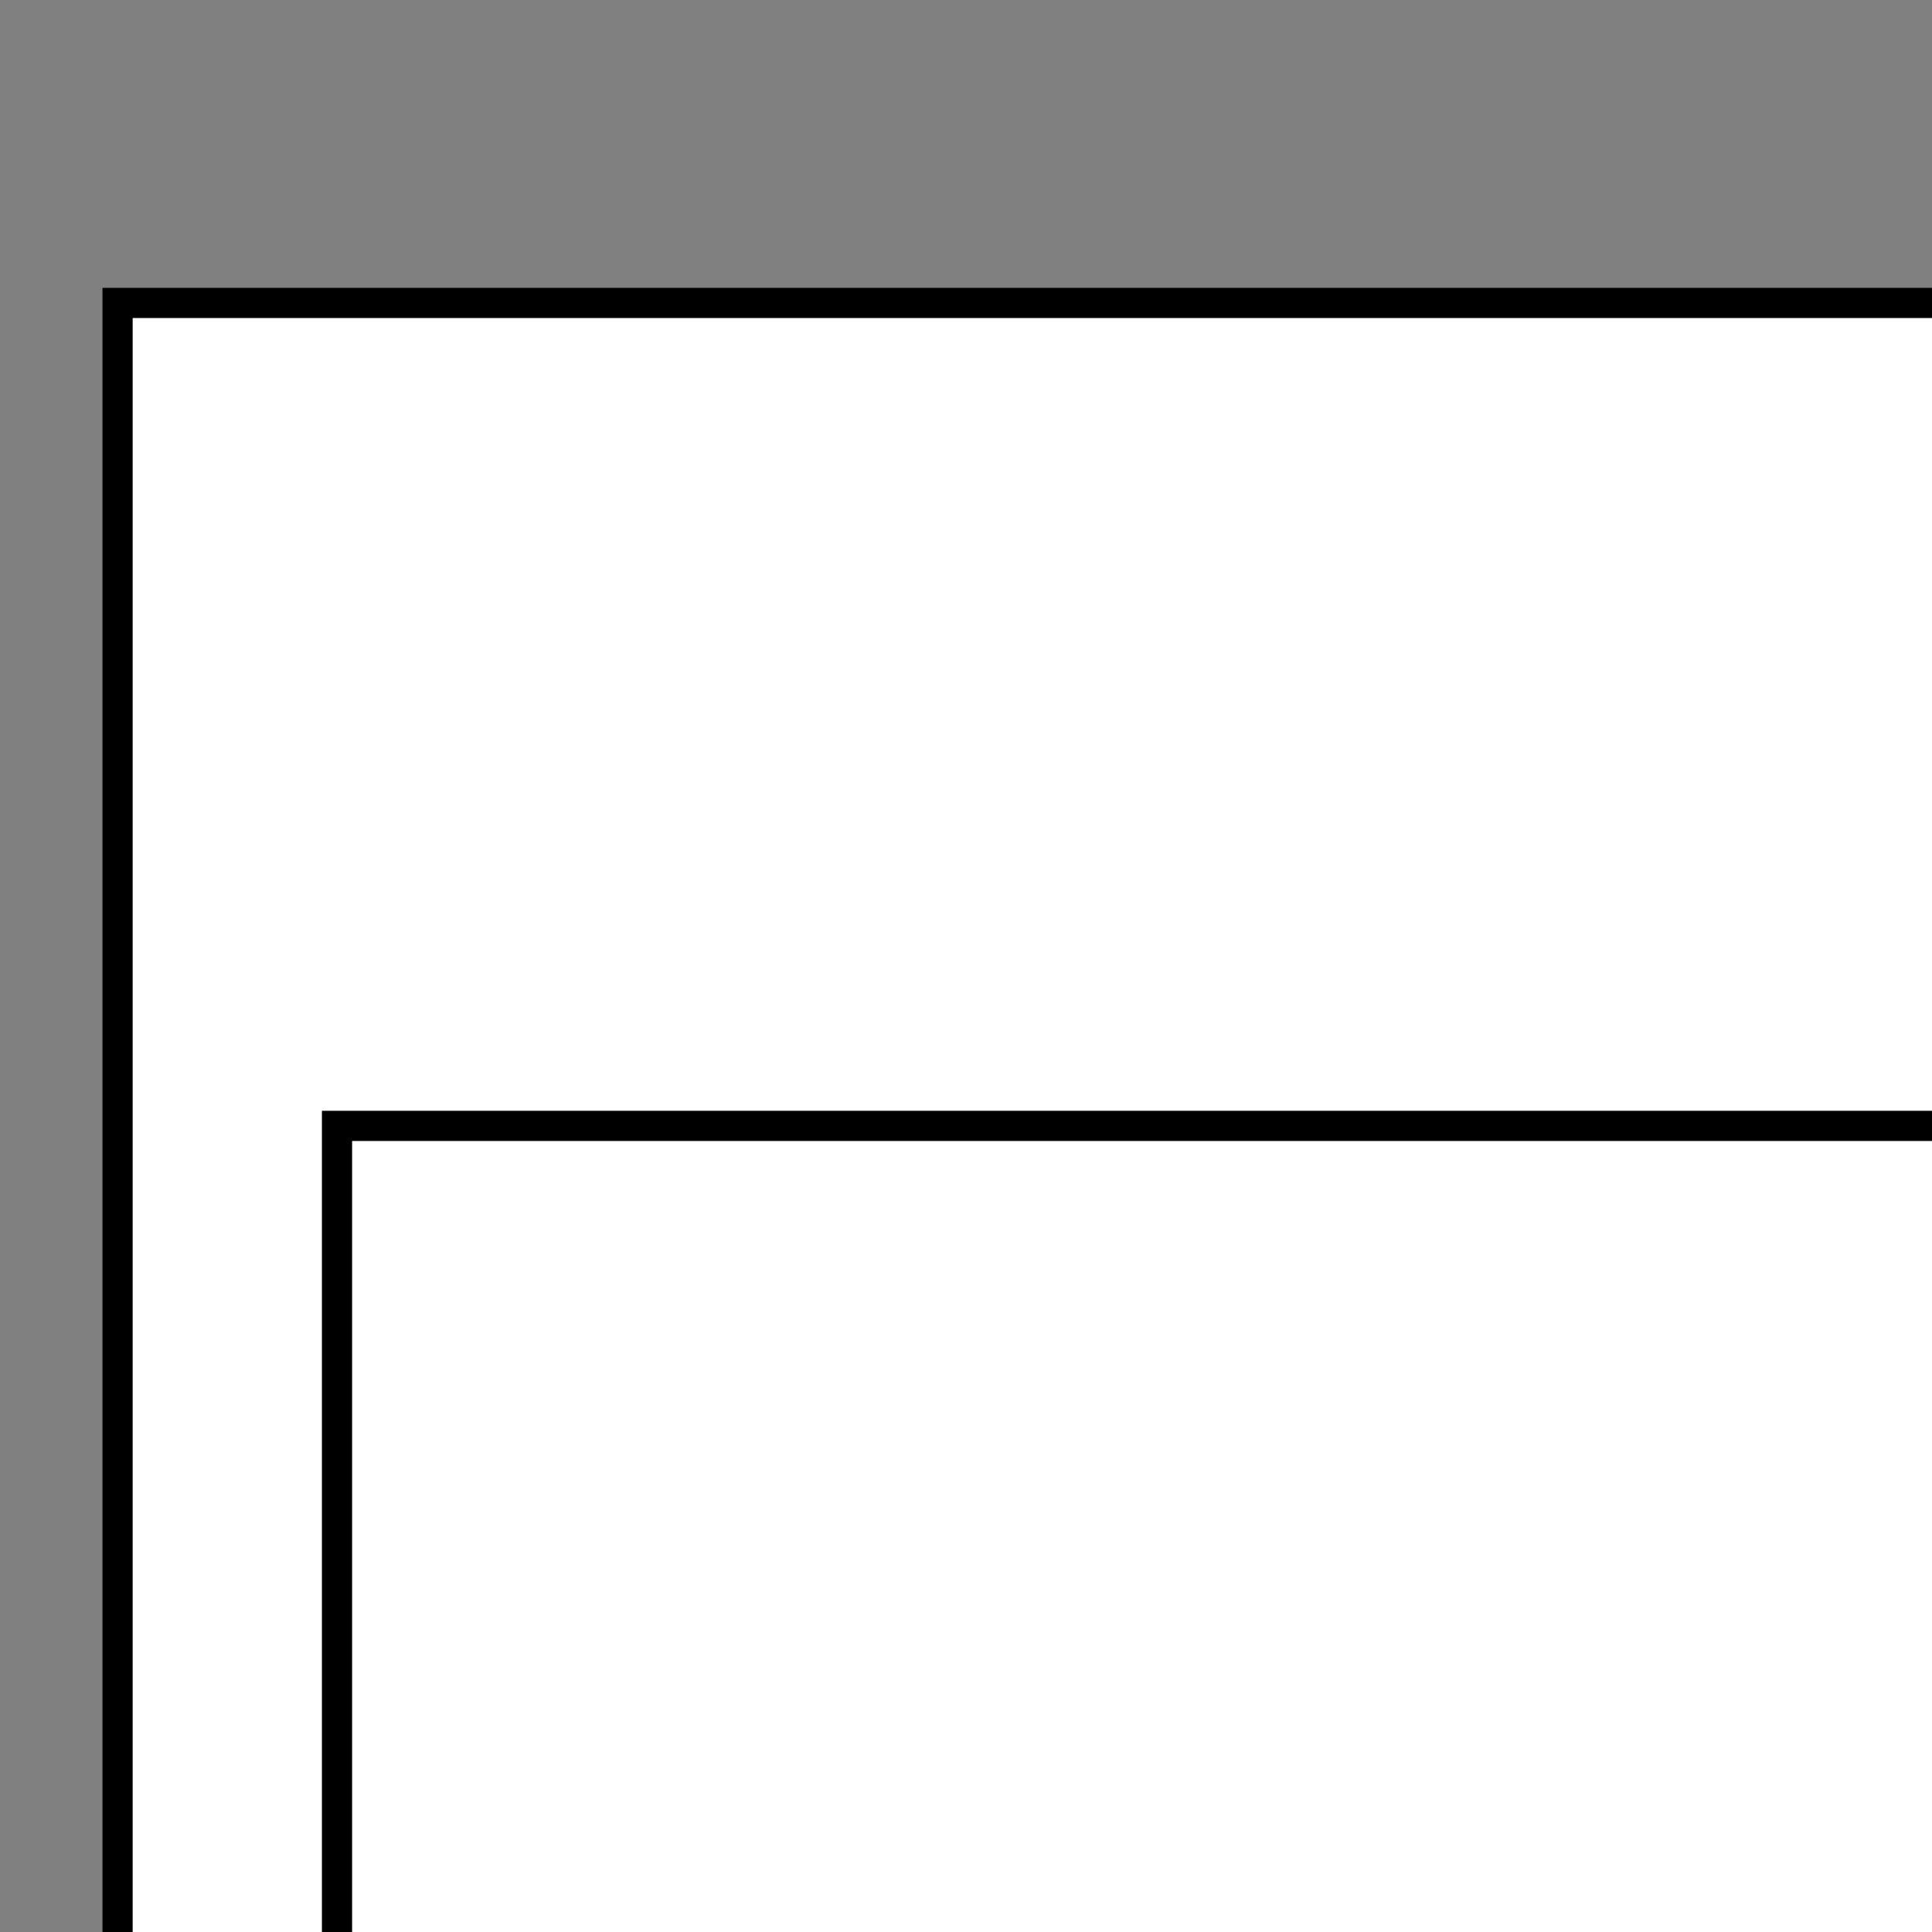 <?xml version="1.0" encoding="UTF-8" standalone="no"?>
<!-- Created with Inkscape (http://www.inkscape.org/) -->

<svg
   xmlns:dc="http://purl.org/dc/elements/1.1/"
   xmlns:cc="http://creativecommons.org/ns#"
   xmlns:rdf="http://www.w3.org/1999/02/22-rdf-syntax-ns#"
   xmlns:svg="http://www.w3.org/2000/svg"
   xmlns="http://www.w3.org/2000/svg"
   xmlns:xlink="http://www.w3.org/1999/xlink"
   xmlns:sodipodi="http://sodipodi.sourceforge.net/DTD/sodipodi-0.dtd"
   xmlns:inkscape="http://www.inkscape.org/namespaces/inkscape"
   width="128"
   height="128"
   id="svg2"
   version="1.1"
   inkscape:version="0.48.4 r"
   sodipodi:docname="Icon128.svg"
   inkscape:export-filename="C:\Projects\UE4\klawr\Engine\Plugins\Klawr\KlawrCodeGeneratorPlugin\Resources\Icon128.png"
   inkscape:export-xdpi="90"
   inkscape:export-ydpi="90">
  <rect width="100%" height="100%" fill="#808080" stroke="none"/>
  <defs
     id="defs4">
    <linearGradient
       inkscape:collect="always"
       id="linearGradient3802">
      <stop
         style="stop-color:#666666;stop-opacity:1;"
         offset="0"
         id="stop3804" />
      <stop
         style="stop-color:#666666;stop-opacity:0;"
         offset="1"
         id="stop3806" />
    </linearGradient>
    <linearGradient
       inkscape:collect="always"
       xlink:href="#linearGradient3802"
       id="linearGradient3810"
       x1="28.833"
       y1="77.214"
       x2="138.631"
       y2="77.214"
       gradientUnits="userSpaceOnUse"
       gradientTransform="translate(-5.398,-4)" />
    <linearGradient
       inkscape:collect="always"
       xlink:href="#linearGradient3802-8"
       id="linearGradient3810-7"
       x1="28.833"
       y1="77.214"
       x2="138.631"
       y2="77.214"
       gradientUnits="userSpaceOnUse"
       gradientTransform="translate(-19.938,-58.523)" />
    <linearGradient
       inkscape:collect="always"
       id="linearGradient3802-8">
      <stop
         style="stop-color:#666666;stop-opacity:1;"
         offset="0"
         id="stop3804-3" />
      <stop
         style="stop-color:#666666;stop-opacity:0;"
         offset="1"
         id="stop3806-7" />
    </linearGradient>
  </defs>
  <sodipodi:namedview
     id="base"
     pagecolor="#ffffff"
     bordercolor="#666666"
     borderopacity="1.0"
     inkscape:pageopacity="0.0"
     inkscape:pageshadow="2"
     inkscape:zoom="1"
     inkscape:cx="-91"
     inkscape:cy="-11.428571"
     inkscape:document-units="px"
     inkscape:current-layer="layer1"
     showgrid="false"
     inkscape:showpageshadow="false"
     inkscape:window-width="1920"
     inkscape:window-height="1017"
     inkscape:window-x="-8"
     inkscape:window-y="-8"
     inkscape:window-maximized="1" />
  <g
     inkscape:label="Layer 1"
     inkscape:groupmode="layer"
     id="layer1"
     transform="translate(0,-924.362)">
    <flowRoot
       transform="translate(-13.211,914.932)"
       xml:space="preserve"
       id="flowRoot3755"
       style="font-size:40px;font-style:normal;font-weight:normal;line-height:125%;letter-spacing:0px;word-spacing:0px;fill:#ffffff;fill-opacity:1;stroke:#000000;stroke-width:2;stroke-miterlimit:4;stroke-opacity:1;stroke-dasharray:none;font-family:Sans"><flowRegion
         id="flowRegion3757"
         style="fill:url(#linearGradient3810);fill-opacity:1"><rect
           id="rect3759"
           width="127"
           height="120"
           x="21"
           y="29.5"
           style="font-size:40px;fill:#ffffff;fill-opacity:1;stroke:#000000;stroke-width:2;stroke-miterlimit:4;stroke-opacity:1;stroke-dasharray:none" /></flowRegion><flowPara
         id="flowPara3761"
         style="font-size:40px;font-style:normal;font-variant:normal;font-weight:bold;font-stretch:normal;fill:#ffffff;fill-opacity:1;stroke:#000000;stroke-width:2;stroke-miterlimit:4;stroke-opacity:1;stroke-dasharray:none;font-family:Arial;-inkscape-font-specification:Arial Bold">Klawr</flowPara></flowRoot>    <flowRoot
       transform="translate(1.328,969.455)"
       xml:space="preserve"
       id="flowRoot3755-3"
       style="font-size:40px;font-style:normal;font-weight:normal;line-height:125%;letter-spacing:0px;word-spacing:0px;fill:#ffffff;fill-opacity:1;stroke:#000000;stroke-width:2;stroke-miterlimit:4;stroke-opacity:1;stroke-dasharray:none;font-family:Sans"><flowRegion
         id="flowRegion3757-8"
         style="fill:url(#linearGradient3810-7);fill-opacity:1"><rect
           id="rect3759-8"
           width="127"
           height="120"
           x="21"
           y="29.5"
           style="fill:#ffffff;fill-opacity:1;stroke:#000000;stroke-width:2;stroke-miterlimit:4;stroke-opacity:1;stroke-dasharray:none" /></flowRegion><flowPara
         id="flowPara3761-4"
         style="font-size:28px;font-style:normal;font-variant:normal;font-weight:bold;font-stretch:normal;fill:#ffffff;fill-opacity:1;stroke:#000000;stroke-width:2;stroke-miterlimit:4;stroke-opacity:1;stroke-dasharray:none;font-family:Arial;-inkscape-font-specification:Arial Bold">Editor</flowPara></flowRoot>  </g>
</svg>
